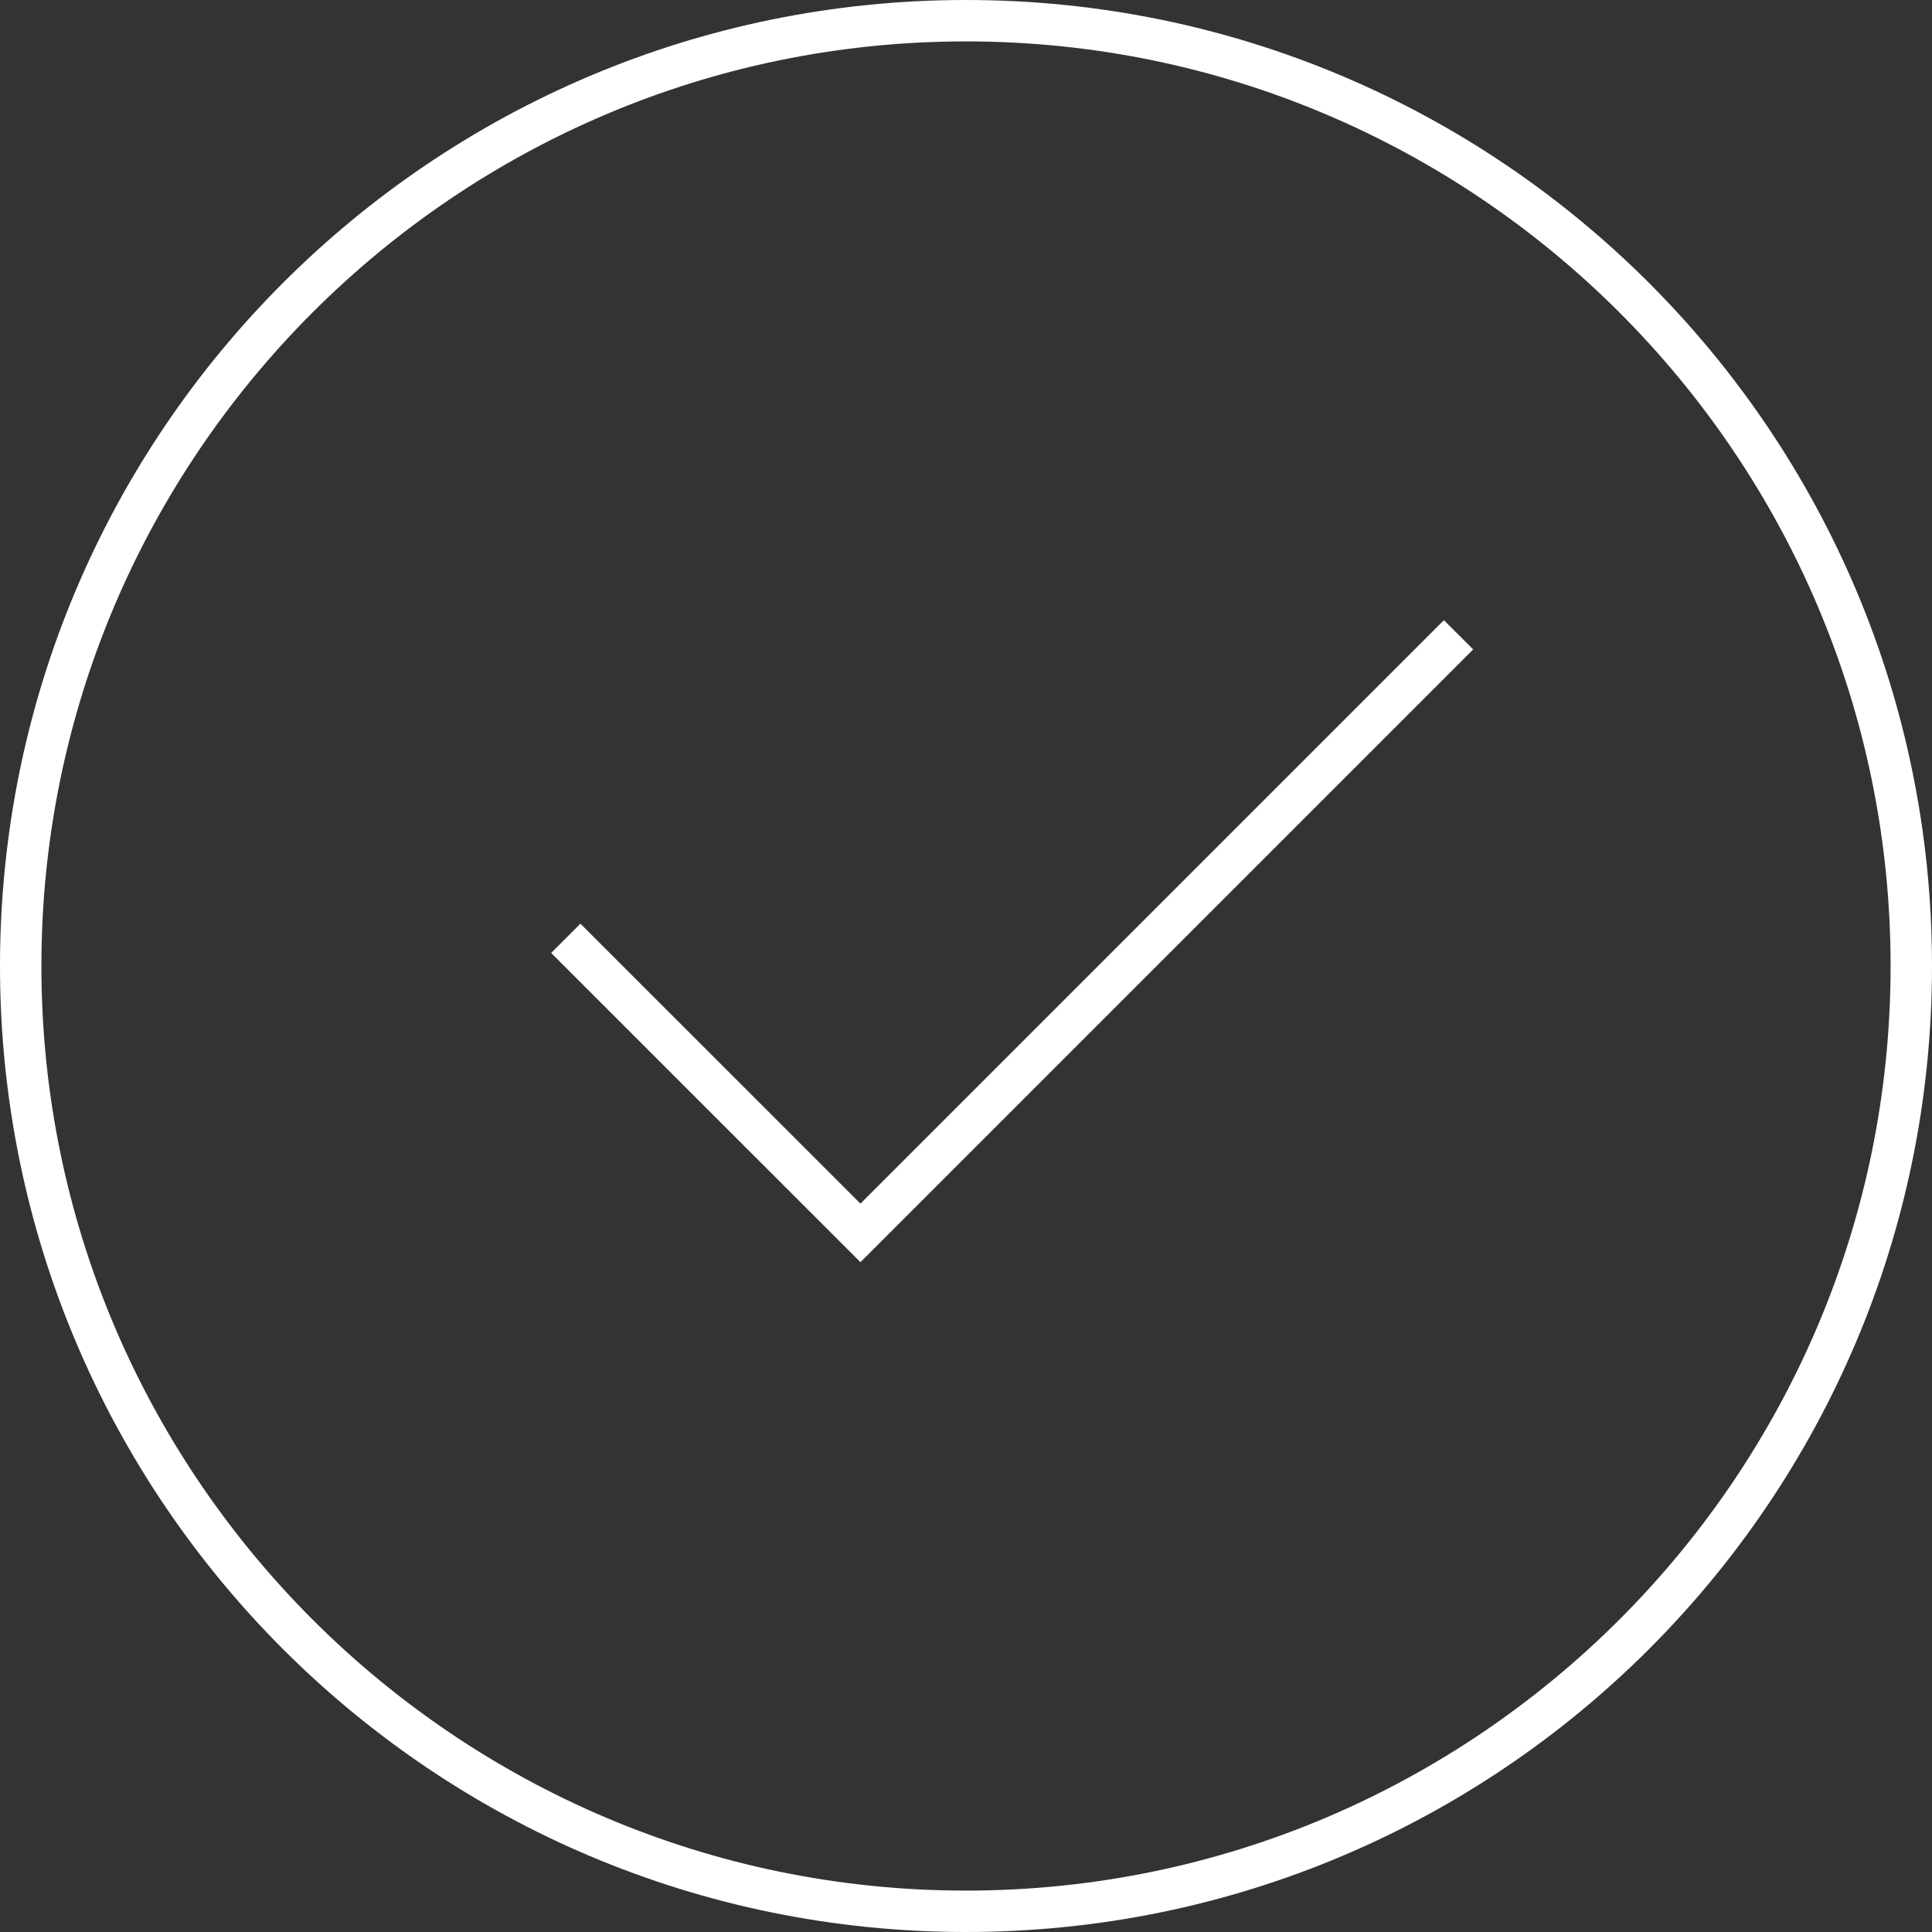 <svg xmlns="http://www.w3.org/2000/svg" width="100" height="100" viewBox="0 0 100 100">
    <rect x="0" y="0" width="100" height="100" fill="#333333" stroke="none"/>
    <g fill="#FFF" fill-rule="evenodd">
        <path d="M50 0C22.386 0 0 22.386 0 50s22.386 50 50 50 50-22.386 50-50S77.614 0 50 0m0 2.143C76.389 2.143 97.857 23.61 97.857 50S76.39 97.857 50 97.857 2.143 76.39 2.143 50 23.61 2.143 50 2.143"/>
        <path d="M44.536 65.33L28.528 49.324l1.515-1.515L44.536 62.3l30.2-30.201 1.516 1.515z"/>
    </g>
</svg>
